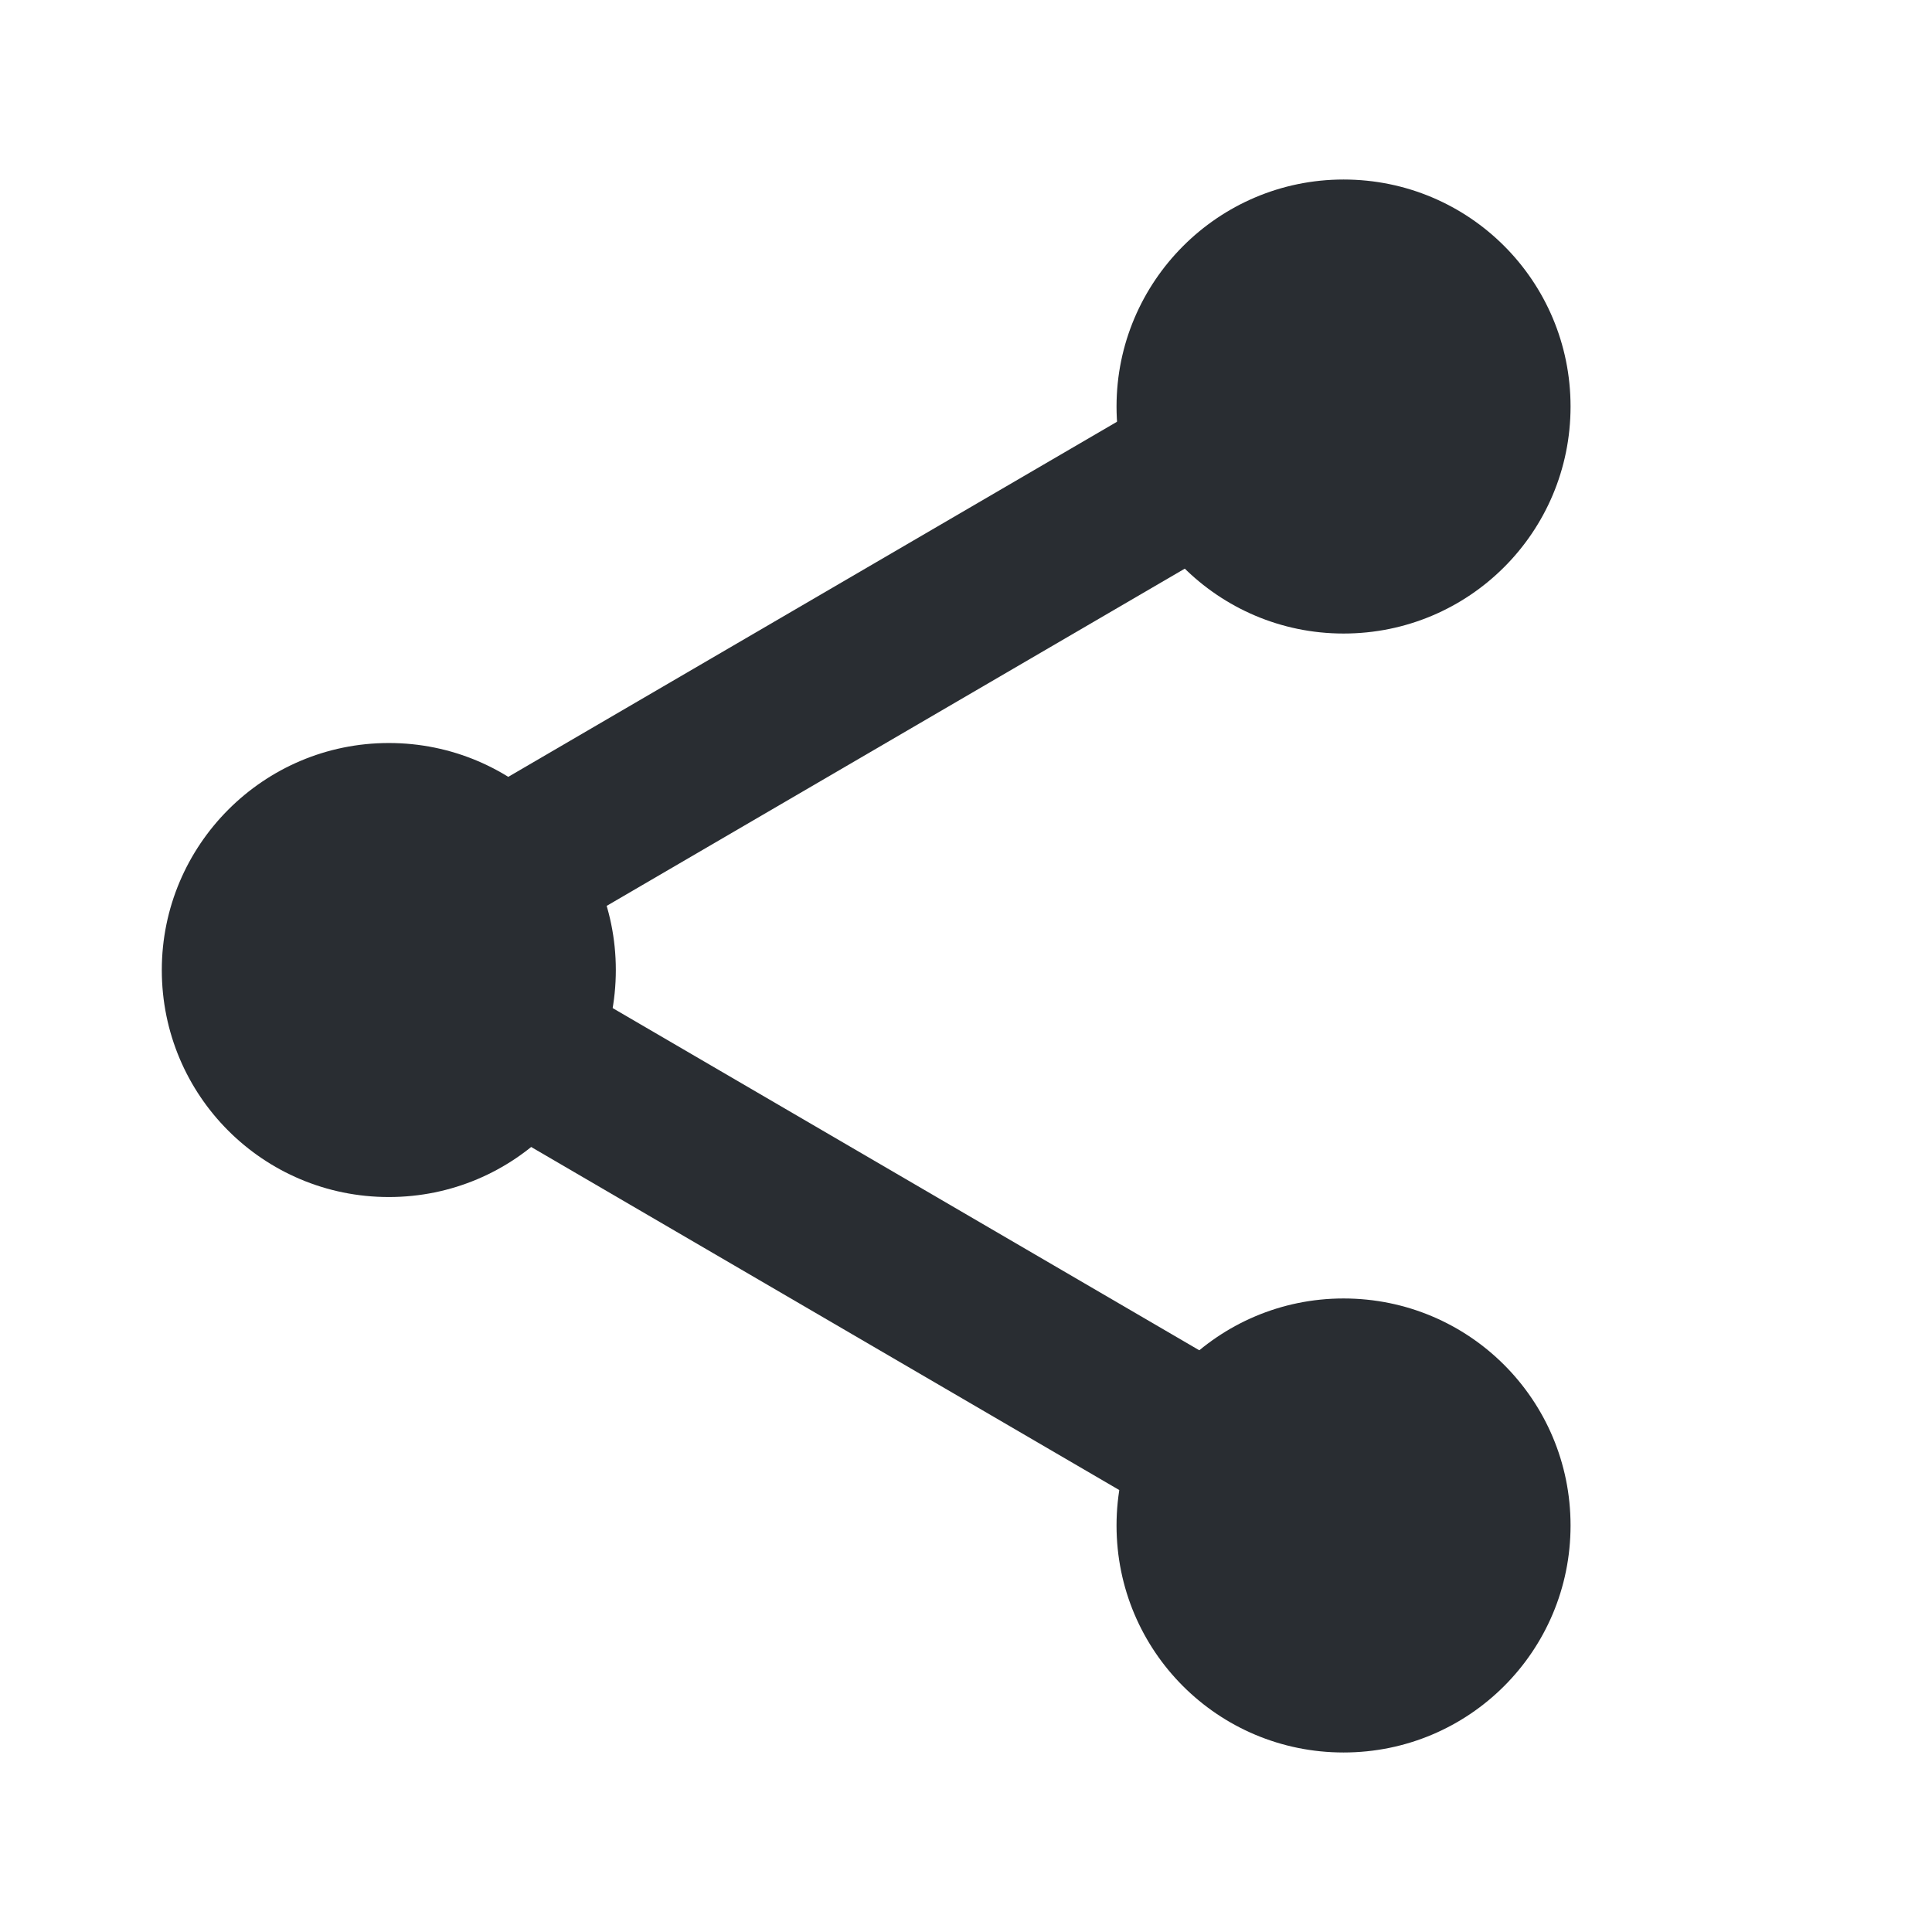 <svg width="24" height="24" viewBox="0 0 24 24" fill="none" xmlns="http://www.w3.org/2000/svg">
<path d="M2.01 12.05C2.01 10.5 3.27 9.23 4.83 9.23C6.39 9.23 7.65 10.49 7.65 12.05C7.65 13.61 6.39 14.87 4.83 14.87C3.27 14.87 2.01 13.61 2.01 12.05Z" fill="#292D32"/>
<path d="M13.87 5.05C13.87 3.5 15.13 2.23 16.69 2.23C18.25 2.23 19.51 3.49 19.51 5.05C19.51 6.61 18.25 7.87 16.69 7.87C15.13 7.87 13.87 6.6 13.87 5.05Z" fill="#292D32"/>
<path d="M13.87 18.95C13.87 17.4 15.13 16.13 16.69 16.13C18.25 16.13 19.51 17.39 19.51 18.95C19.51 20.51 18.25 21.77 16.69 21.77C15.13 21.77 13.87 20.51 13.87 18.95Z" fill="#292D32"/>
<line y1="-1" x2="13.892" y2="-1" transform="matrix(0.864 -0.504 -0.504 -0.864 4 11)" stroke="#292D32" stroke-width="2"/>
<line y1="-1" x2="13.892" y2="-1" transform="matrix(0.864 0.504 0.504 -0.864 5 11)" stroke="#292D32" stroke-width="2"/>
</svg>
